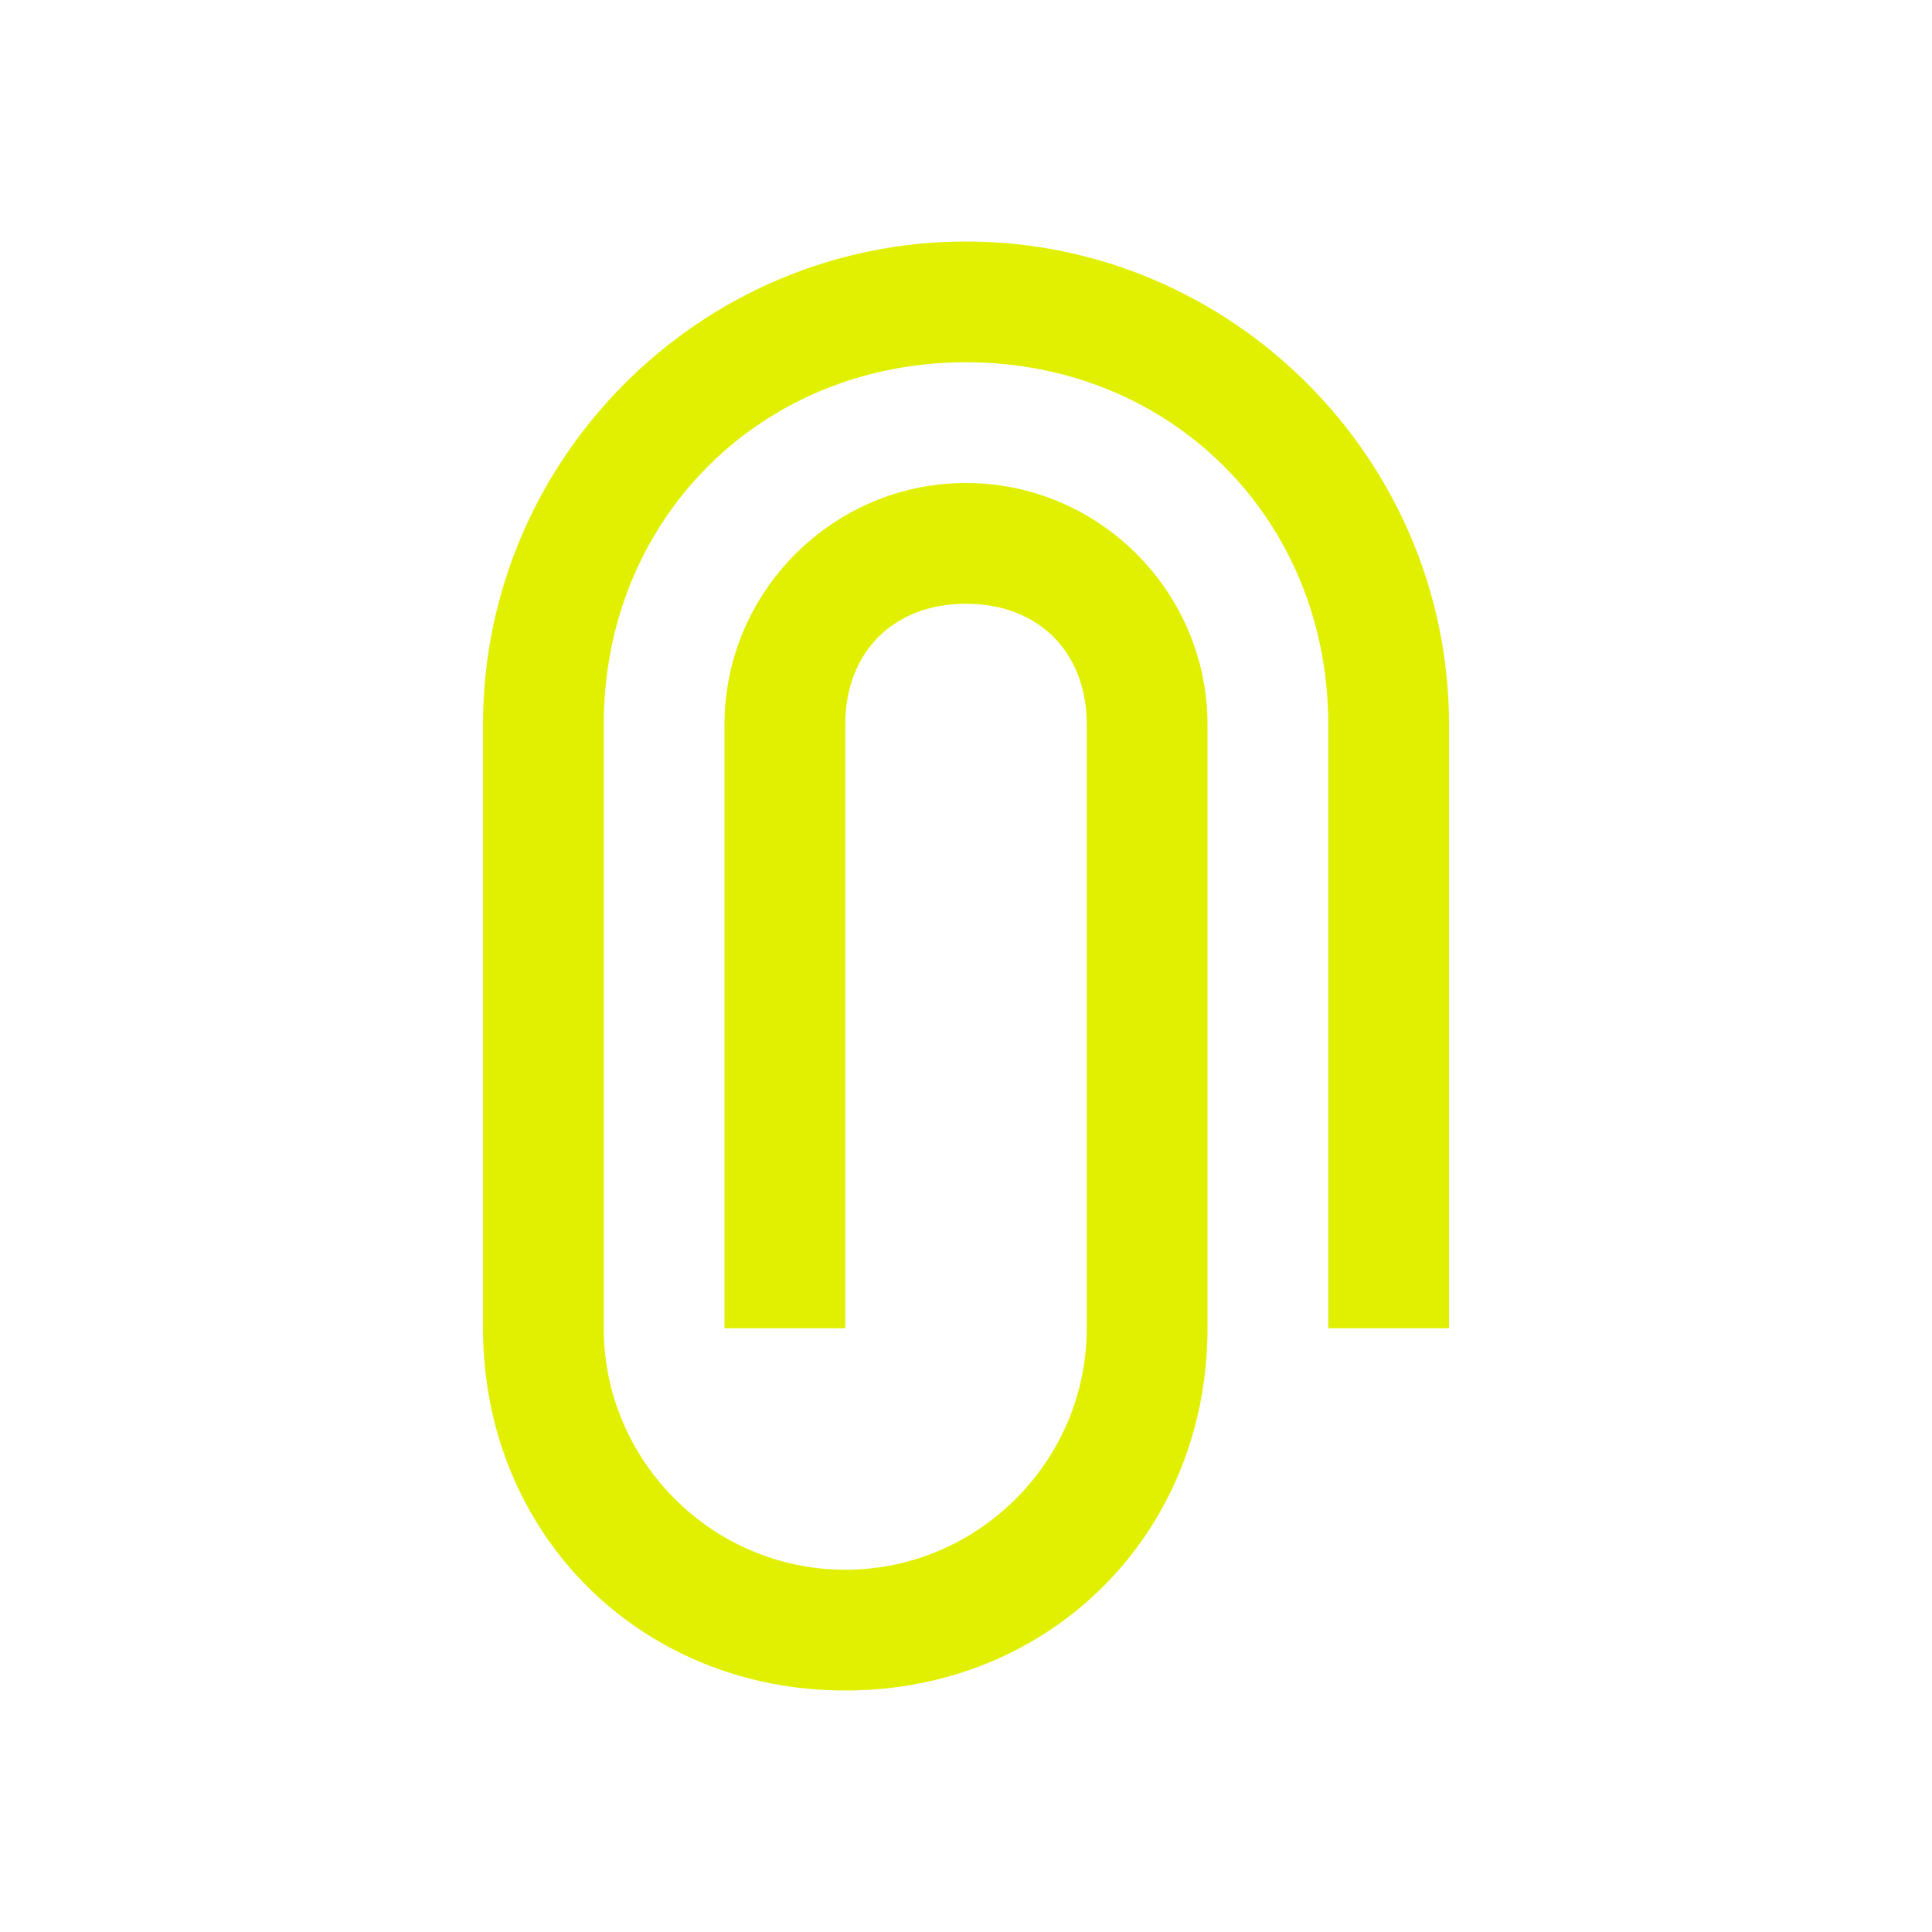 <svg xmlns="http://www.w3.org/2000/svg" xmlns:xlink="http://www.w3.org/1999/xlink" width="16" height="16" viewBox="0 0 16 16"><style>
.st1 {
	clip-path: url(#SVGID_00000098212971046661881090000016444124527652647086_);
}
.st2 {
	fill-rule: evenodd;
	clip-rule: evenodd;
	fill: #e1f000;
}
</style><path fill="#e1f000" d="M8 2C5.8 2 4 3.8 4 6v5c0 1.7 1.3 3 3 3s3-1.3 3-3V6c0-1.1-.9-2-2-2s-2 .9-2 2v5h1V6c0-.6.4-1 1-1s1 .4 1 1v5c0 1.1-.9 2-2 2s-2-.9-2-2V6c0-1.7 1.3-3 3-3s3 1.3 3 3v5h1V6c0-2.2-1.8-4-4-4"/></svg>